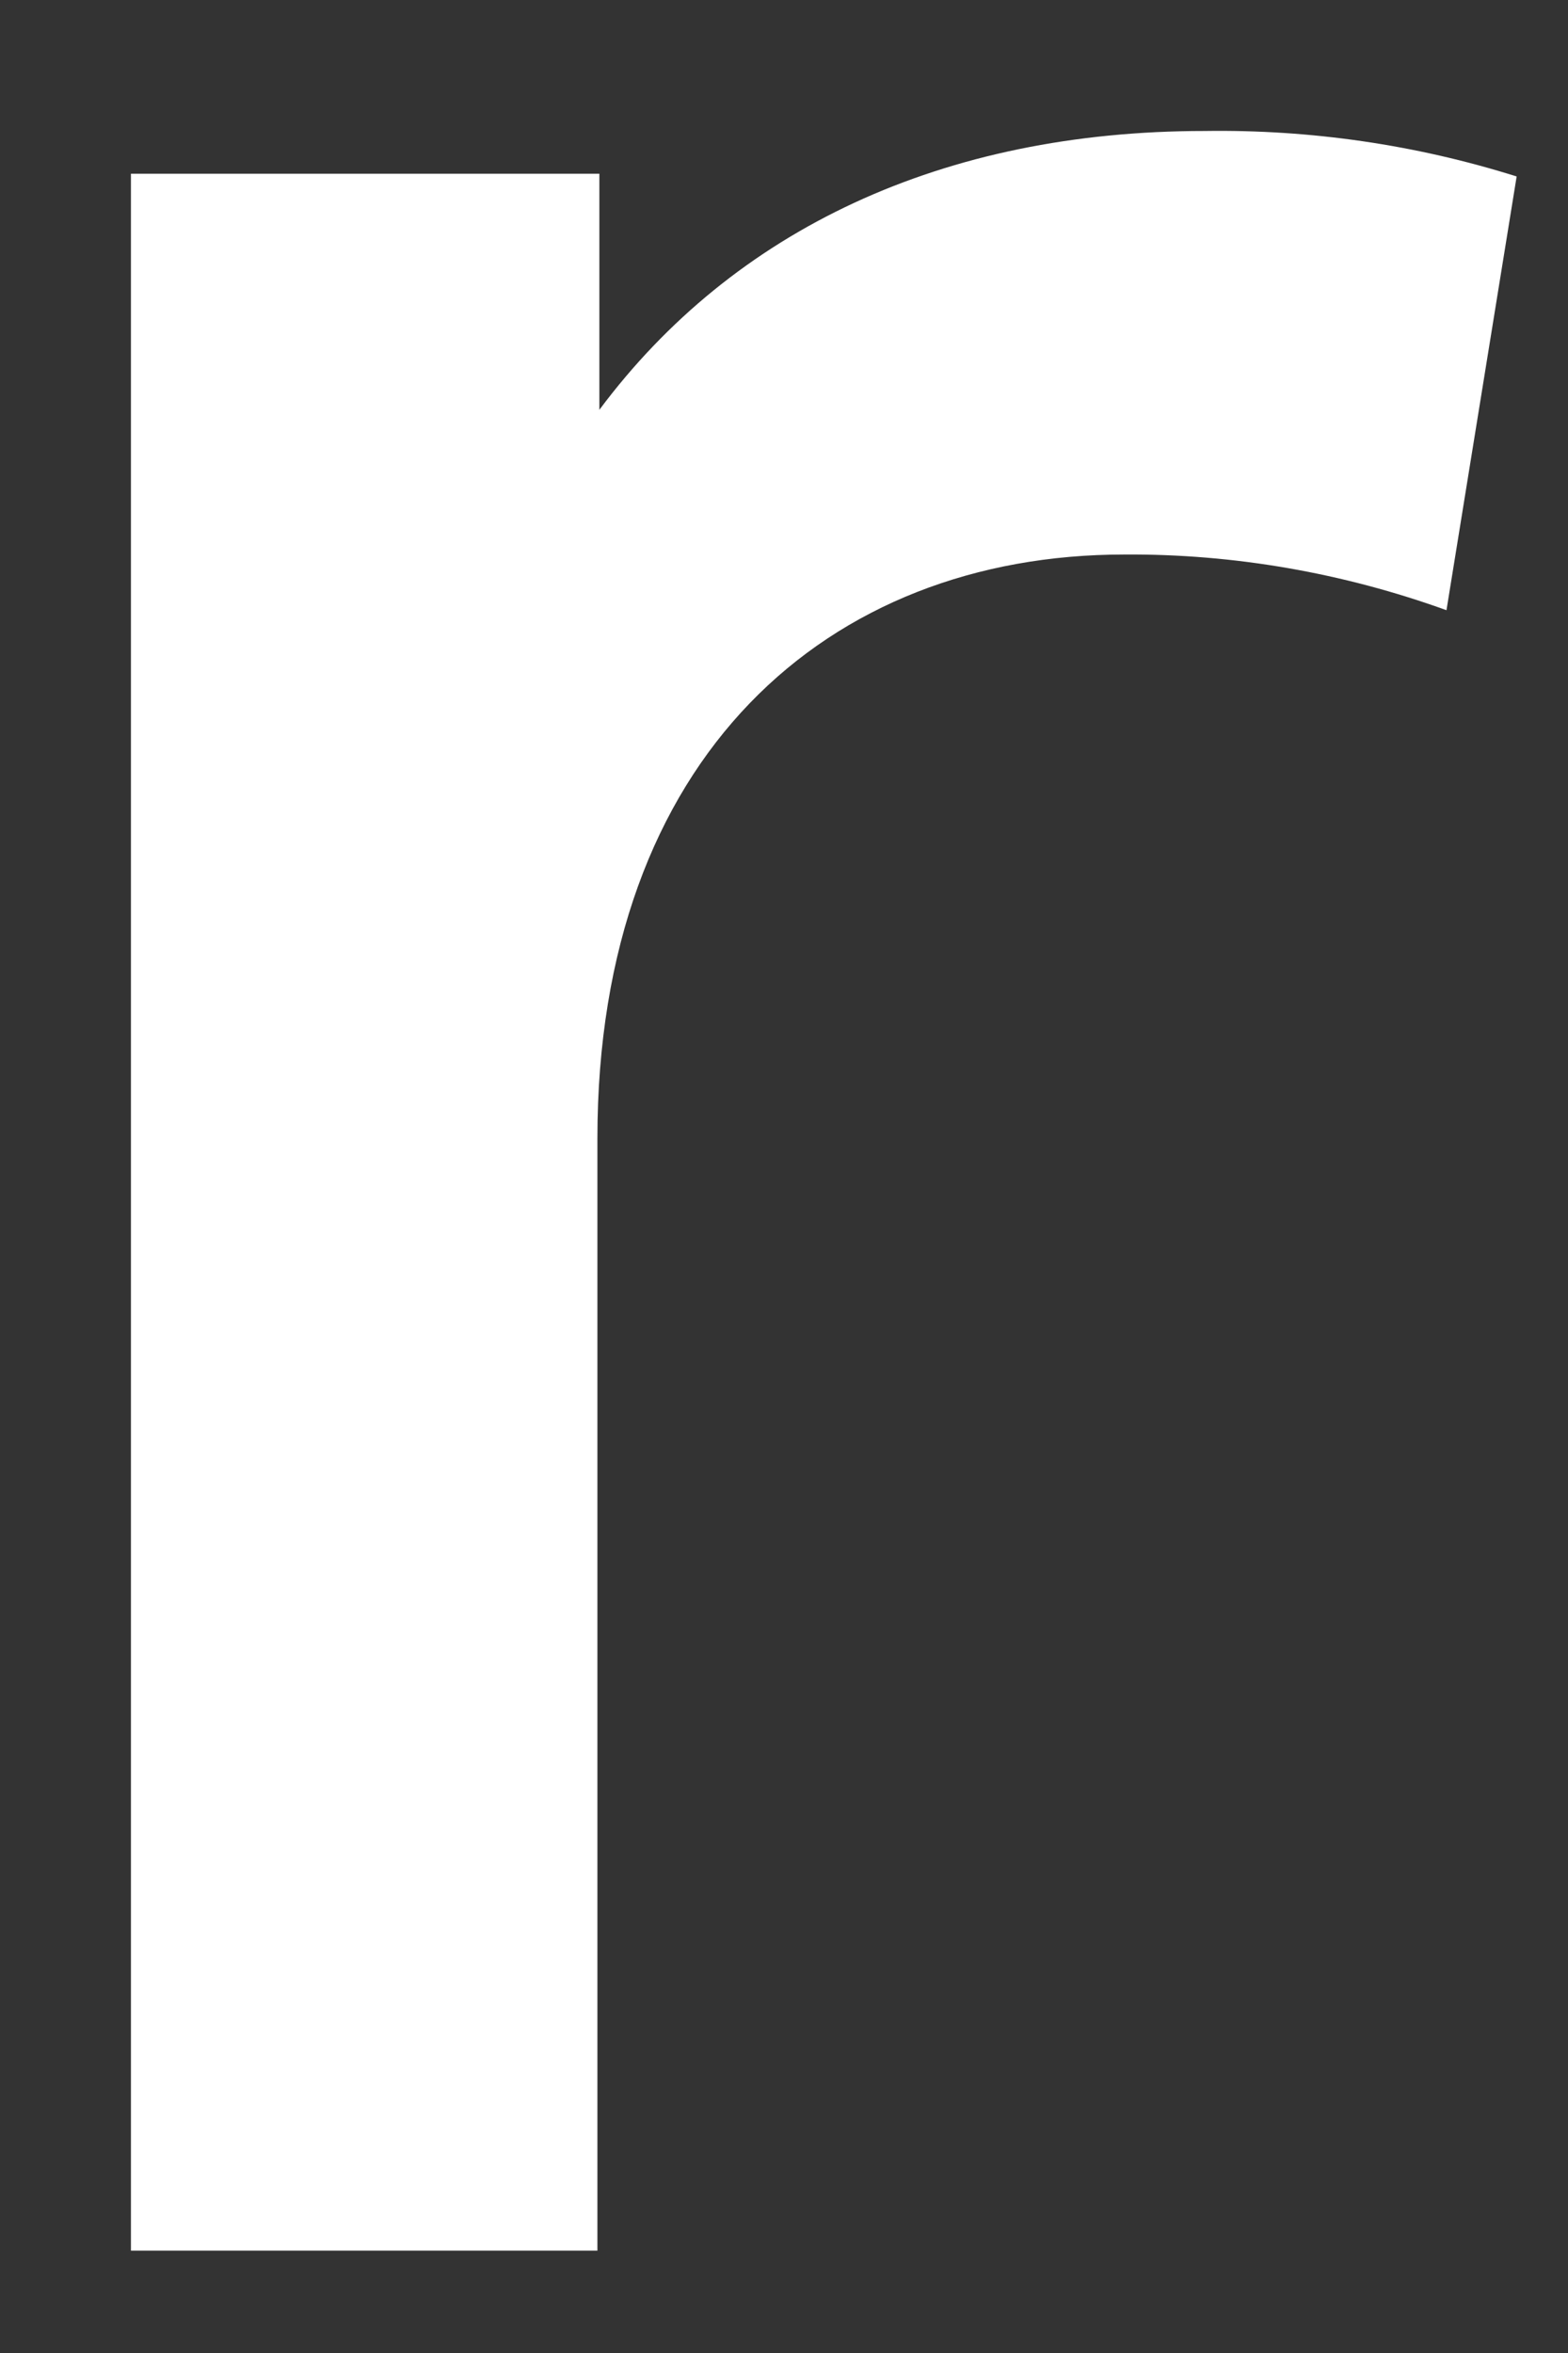 <svg width="4" height="6" viewBox="0 0 4 6" fill="none" xmlns="http://www.w3.org/2000/svg">
<rect x="0" y="0" width="4" height="6" fill="#333333" stroke="none"/>
<path d="M3.869 0.45L3.69 1.556C3.427 1.461 3.148 1.412 2.868 1.414C2.112 1.414 1.524 1.929 1.524 2.903V5.739H0.334V0.443H1.529V1.045C1.872 0.585 2.406 0.334 3.073 0.334C3.343 0.33 3.612 0.369 3.869 0.45Z" fill="white"/>
</svg>
